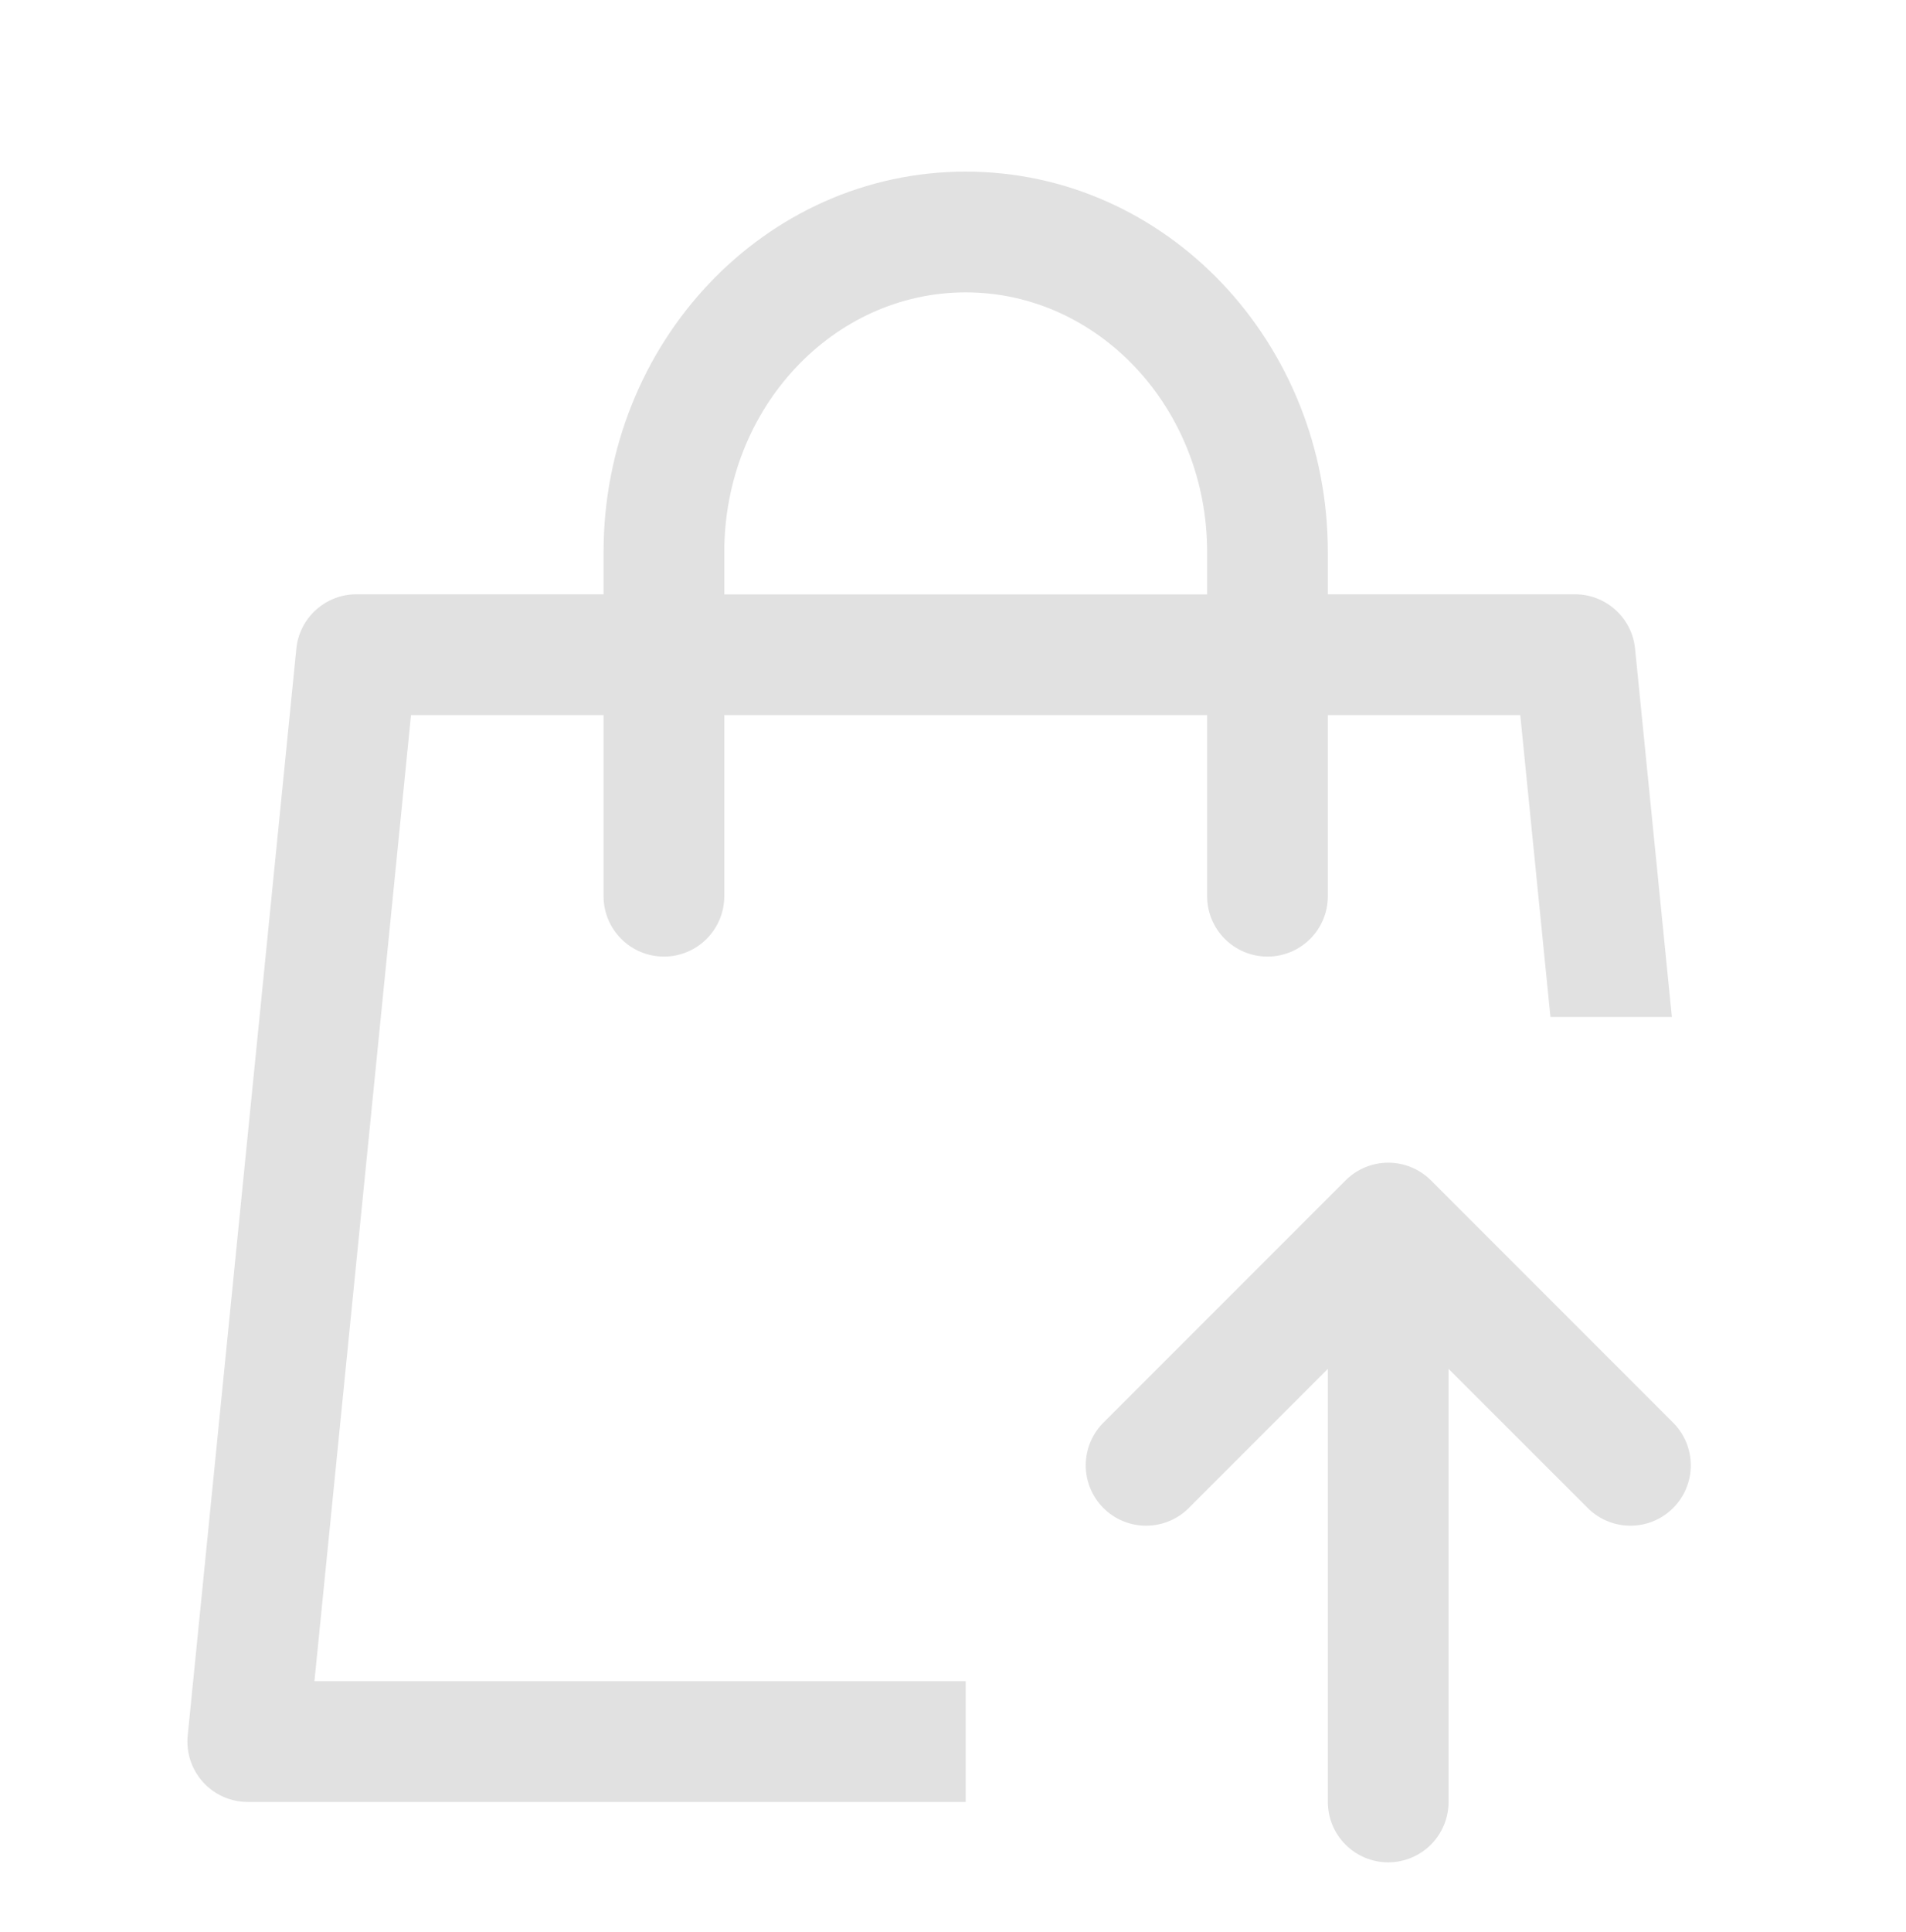 <svg width="150" height="152" viewBox="0 0 150 152" fill="none" xmlns="http://www.w3.org/2000/svg">
<g filter="url(#filter0_d_62_2180)">
<path d="M104.5 42.75H123.956C125.133 42.751 126.267 43.189 127.139 43.979C128.012 44.769 128.56 45.854 128.677 47.025L131.575 76H122.018L119.643 52.25H104.5V66.5C104.5 67.76 103.999 68.968 103.109 69.859C102.218 70.75 101.01 71.25 99.75 71.25C98.49 71.25 97.282 70.75 96.391 69.859C95.5 68.968 95 67.76 95 66.5V52.25H57V66.5C57 67.76 56.499 68.968 55.609 69.859C54.718 70.75 53.51 71.25 52.25 71.25C50.99 71.25 49.782 70.75 48.891 69.859C48 68.968 47.5 67.76 47.5 66.5V52.25H32.347L24.747 128.25H76V137.75H19.494C18.83 137.749 18.174 137.61 17.568 137.34C16.962 137.071 16.419 136.677 15.974 136.185C15.53 135.692 15.193 135.112 14.986 134.482C14.779 133.852 14.706 133.185 14.772 132.525L23.322 47.025C23.44 45.854 23.988 44.769 24.86 43.979C25.733 43.189 26.867 42.751 28.044 42.75H47.5V39.434C47.5 22.962 60.192 9.5 76 9.5C91.808 9.5 104.5 22.962 104.5 39.434V42.76V42.75ZM95 42.75V39.434C95 28.091 86.431 19 76 19C65.569 19 57 28.091 57 39.434V42.76H95V42.75ZM124.896 114.57L114 103.683V137.75C114 139.01 113.499 140.218 112.609 141.109C111.718 142 110.51 142.5 109.25 142.5C107.99 142.5 106.782 142 105.891 141.109C105 140.218 104.5 139.01 104.5 137.75V103.683L93.613 114.57C93.175 115.024 92.65 115.386 92.071 115.634C91.492 115.883 90.868 116.014 90.237 116.02C89.607 116.025 88.981 115.905 88.398 115.666C87.814 115.428 87.284 115.075 86.838 114.629C86.391 114.183 86.039 113.653 85.8 113.069C85.561 112.485 85.441 111.86 85.446 111.229C85.452 110.598 85.583 109.975 85.832 109.395C86.081 108.816 86.443 108.292 86.896 107.854L105.896 88.853C106.787 87.963 107.995 87.463 109.255 87.463C110.514 87.463 111.722 87.963 112.613 88.853L131.613 107.854C132.067 108.292 132.428 108.816 132.677 109.395C132.926 109.975 133.057 110.598 133.063 111.229C133.068 111.86 132.948 112.485 132.709 113.069C132.47 113.653 132.118 114.183 131.672 114.629C131.226 115.075 130.695 115.428 130.112 115.666C129.528 115.905 128.902 116.025 128.272 116.02C127.641 116.014 127.018 115.883 126.438 115.634C125.859 115.386 125.335 115.024 124.896 114.57Z" fill="#E1E1E1"/>
</g>
<defs>
<filter id="filter0_d_62_2180" x="-1.251" y="-2.5" width="150.314" height="165" filterUnits="userSpaceOnUse" color-interpolation-filters="sRGB">
<feFlood flood-opacity="0" result="BackgroundImageFix"/>
<feColorMatrix in="SourceAlpha" type="matrix" values="0 0 0 0 0 0 0 0 0 0 0 0 0 0 0 0 0 0 127 0" result="hardAlpha"/>
<feOffset dy="4"/>
<feGaussianBlur stdDeviation="8"/>
<feComposite in2="hardAlpha" operator="out"/>
<feColorMatrix type="matrix" values="0 0 0 0 0 0 0 0 0 0 0 0 0 0 0 0 0 0 0.24 0"/>
<feBlend mode="normal" in2="BackgroundImageFix" result="effect1_dropShadow_62_2180"/>
<feBlend mode="normal" in="SourceGraphic" in2="effect1_dropShadow_62_2180" result="shape"/>
</filter>
</defs>
</svg>
